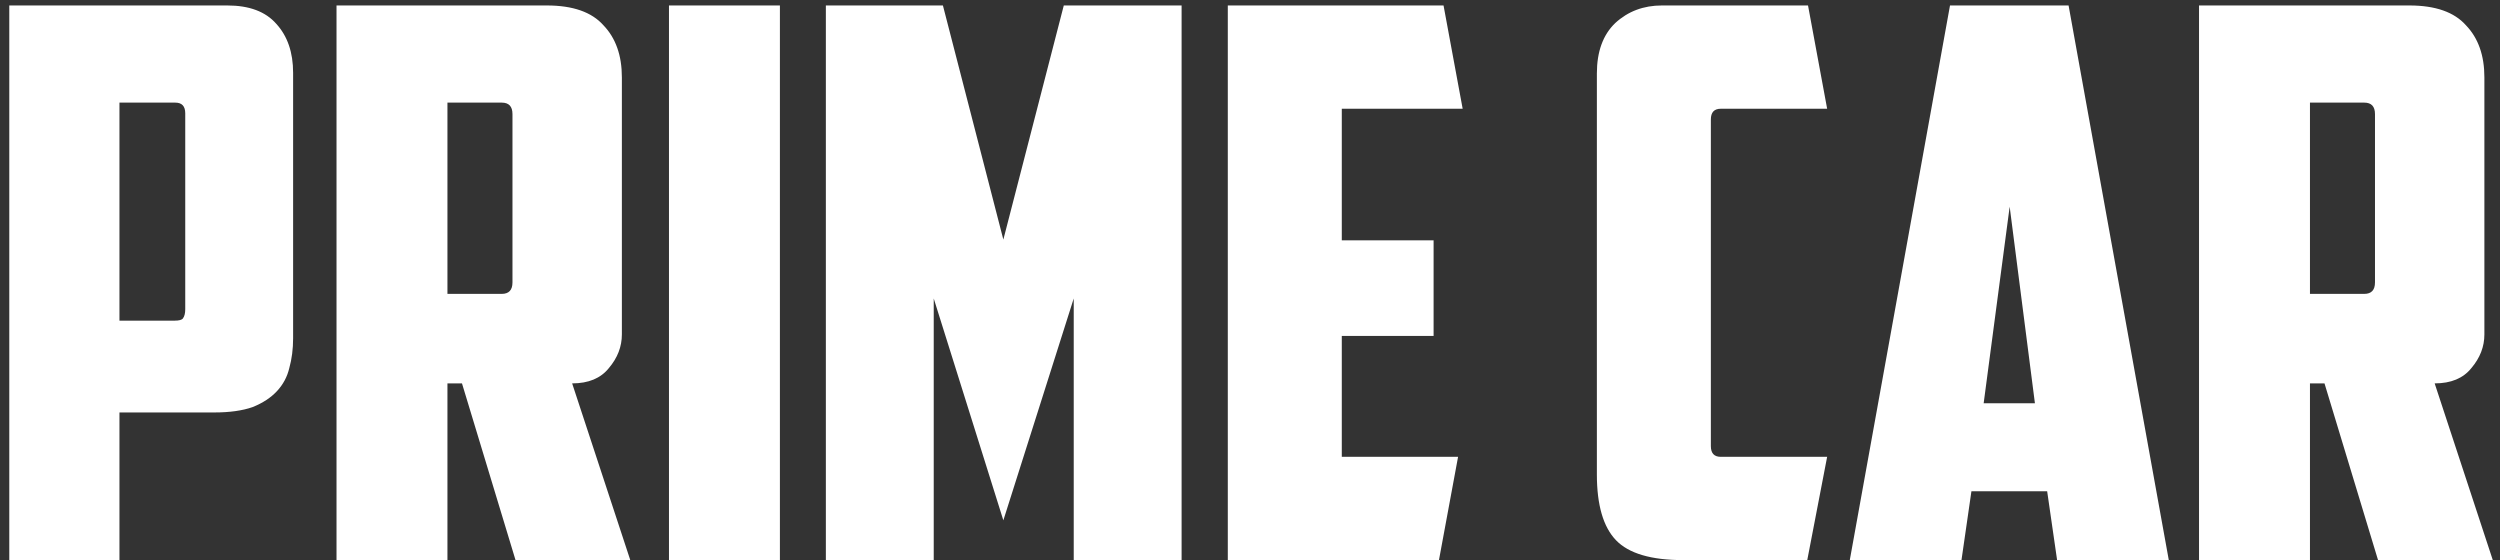 <svg width="183" height="41" viewBox="0 0 183 41" fill="none" xmlns="http://www.w3.org/2000/svg">
<rect x="0" y="0" width="183" height="41" fill="#333333" stroke="none"/>
<path d="M8.744 7.512V23.472H12.776C13.112 23.472 13.317 23.416 13.392 23.304C13.504 23.155 13.56 22.931 13.56 22.632V8.296C13.56 7.773 13.317 7.512 12.832 7.512H8.744ZM16.64 0.4C18.245 0.4 19.44 0.848 20.224 1.744C21.045 2.64 21.456 3.835 21.456 5.328V24.76C21.456 25.544 21.363 26.272 21.176 26.944C21.027 27.579 20.728 28.139 20.28 28.624C19.832 29.109 19.235 29.501 18.488 29.8C17.741 30.061 16.808 30.192 15.688 30.192H8.744V41H0.68V0.4H16.64ZM32.753 7.512V21.512H36.729C37.252 21.512 37.513 21.232 37.513 20.672V8.352C37.513 7.792 37.252 7.512 36.729 7.512H32.753ZM45.521 24.48C45.521 25.376 45.204 26.197 44.569 26.944C43.972 27.691 43.076 28.064 41.881 28.064L46.137 41H37.737L33.817 28.064H32.753V41H24.633V0.4H40.033C41.937 0.4 43.319 0.885 44.177 1.856C45.073 2.789 45.521 4.059 45.521 5.664V24.48ZM48.969 0.4H57.089V41H48.969V0.4ZM68.349 21.848V41H60.453V0.4H69.021L73.445 17.536L77.869 0.4H86.493V41H78.597V21.848L73.445 38.088L68.349 21.848ZM89.875 0.4H105.667L107.067 7.96H98.219V17.592H104.939V24.592H98.219V33.44H106.731L105.331 41H89.875V0.4ZM123.219 41C120.867 41 119.224 40.515 118.291 39.544C117.358 38.573 116.891 36.968 116.891 34.728V5.384C116.891 3.779 117.339 2.547 118.235 1.688C119.168 0.829 120.307 0.4 121.651 0.4H132.347L133.747 7.96H125.963C125.478 7.96 125.235 8.221 125.235 8.744V32.656C125.235 33.179 125.478 33.44 125.963 33.44H133.747L132.291 41H123.219ZM144.308 35.96L143.58 41H135.404L142.74 0.4H151.42L158.756 41H150.58L149.852 35.96H144.308ZM145.204 29.52H148.956L147.108 15.128L145.204 29.52ZM169.089 7.512V21.512H173.065C173.588 21.512 173.849 21.232 173.849 20.672V8.352C173.849 7.792 173.588 7.512 173.065 7.512H169.089ZM181.857 24.48C181.857 25.376 181.54 26.197 180.905 26.944C180.308 27.691 179.412 28.064 178.217 28.064L182.473 41H174.073L170.153 28.064H169.089V41H160.969V0.4H176.369C178.273 0.4 179.654 0.885 180.513 1.856C181.409 2.789 181.857 4.059 181.857 5.664V24.48Z" fill="white"/>
</svg>
